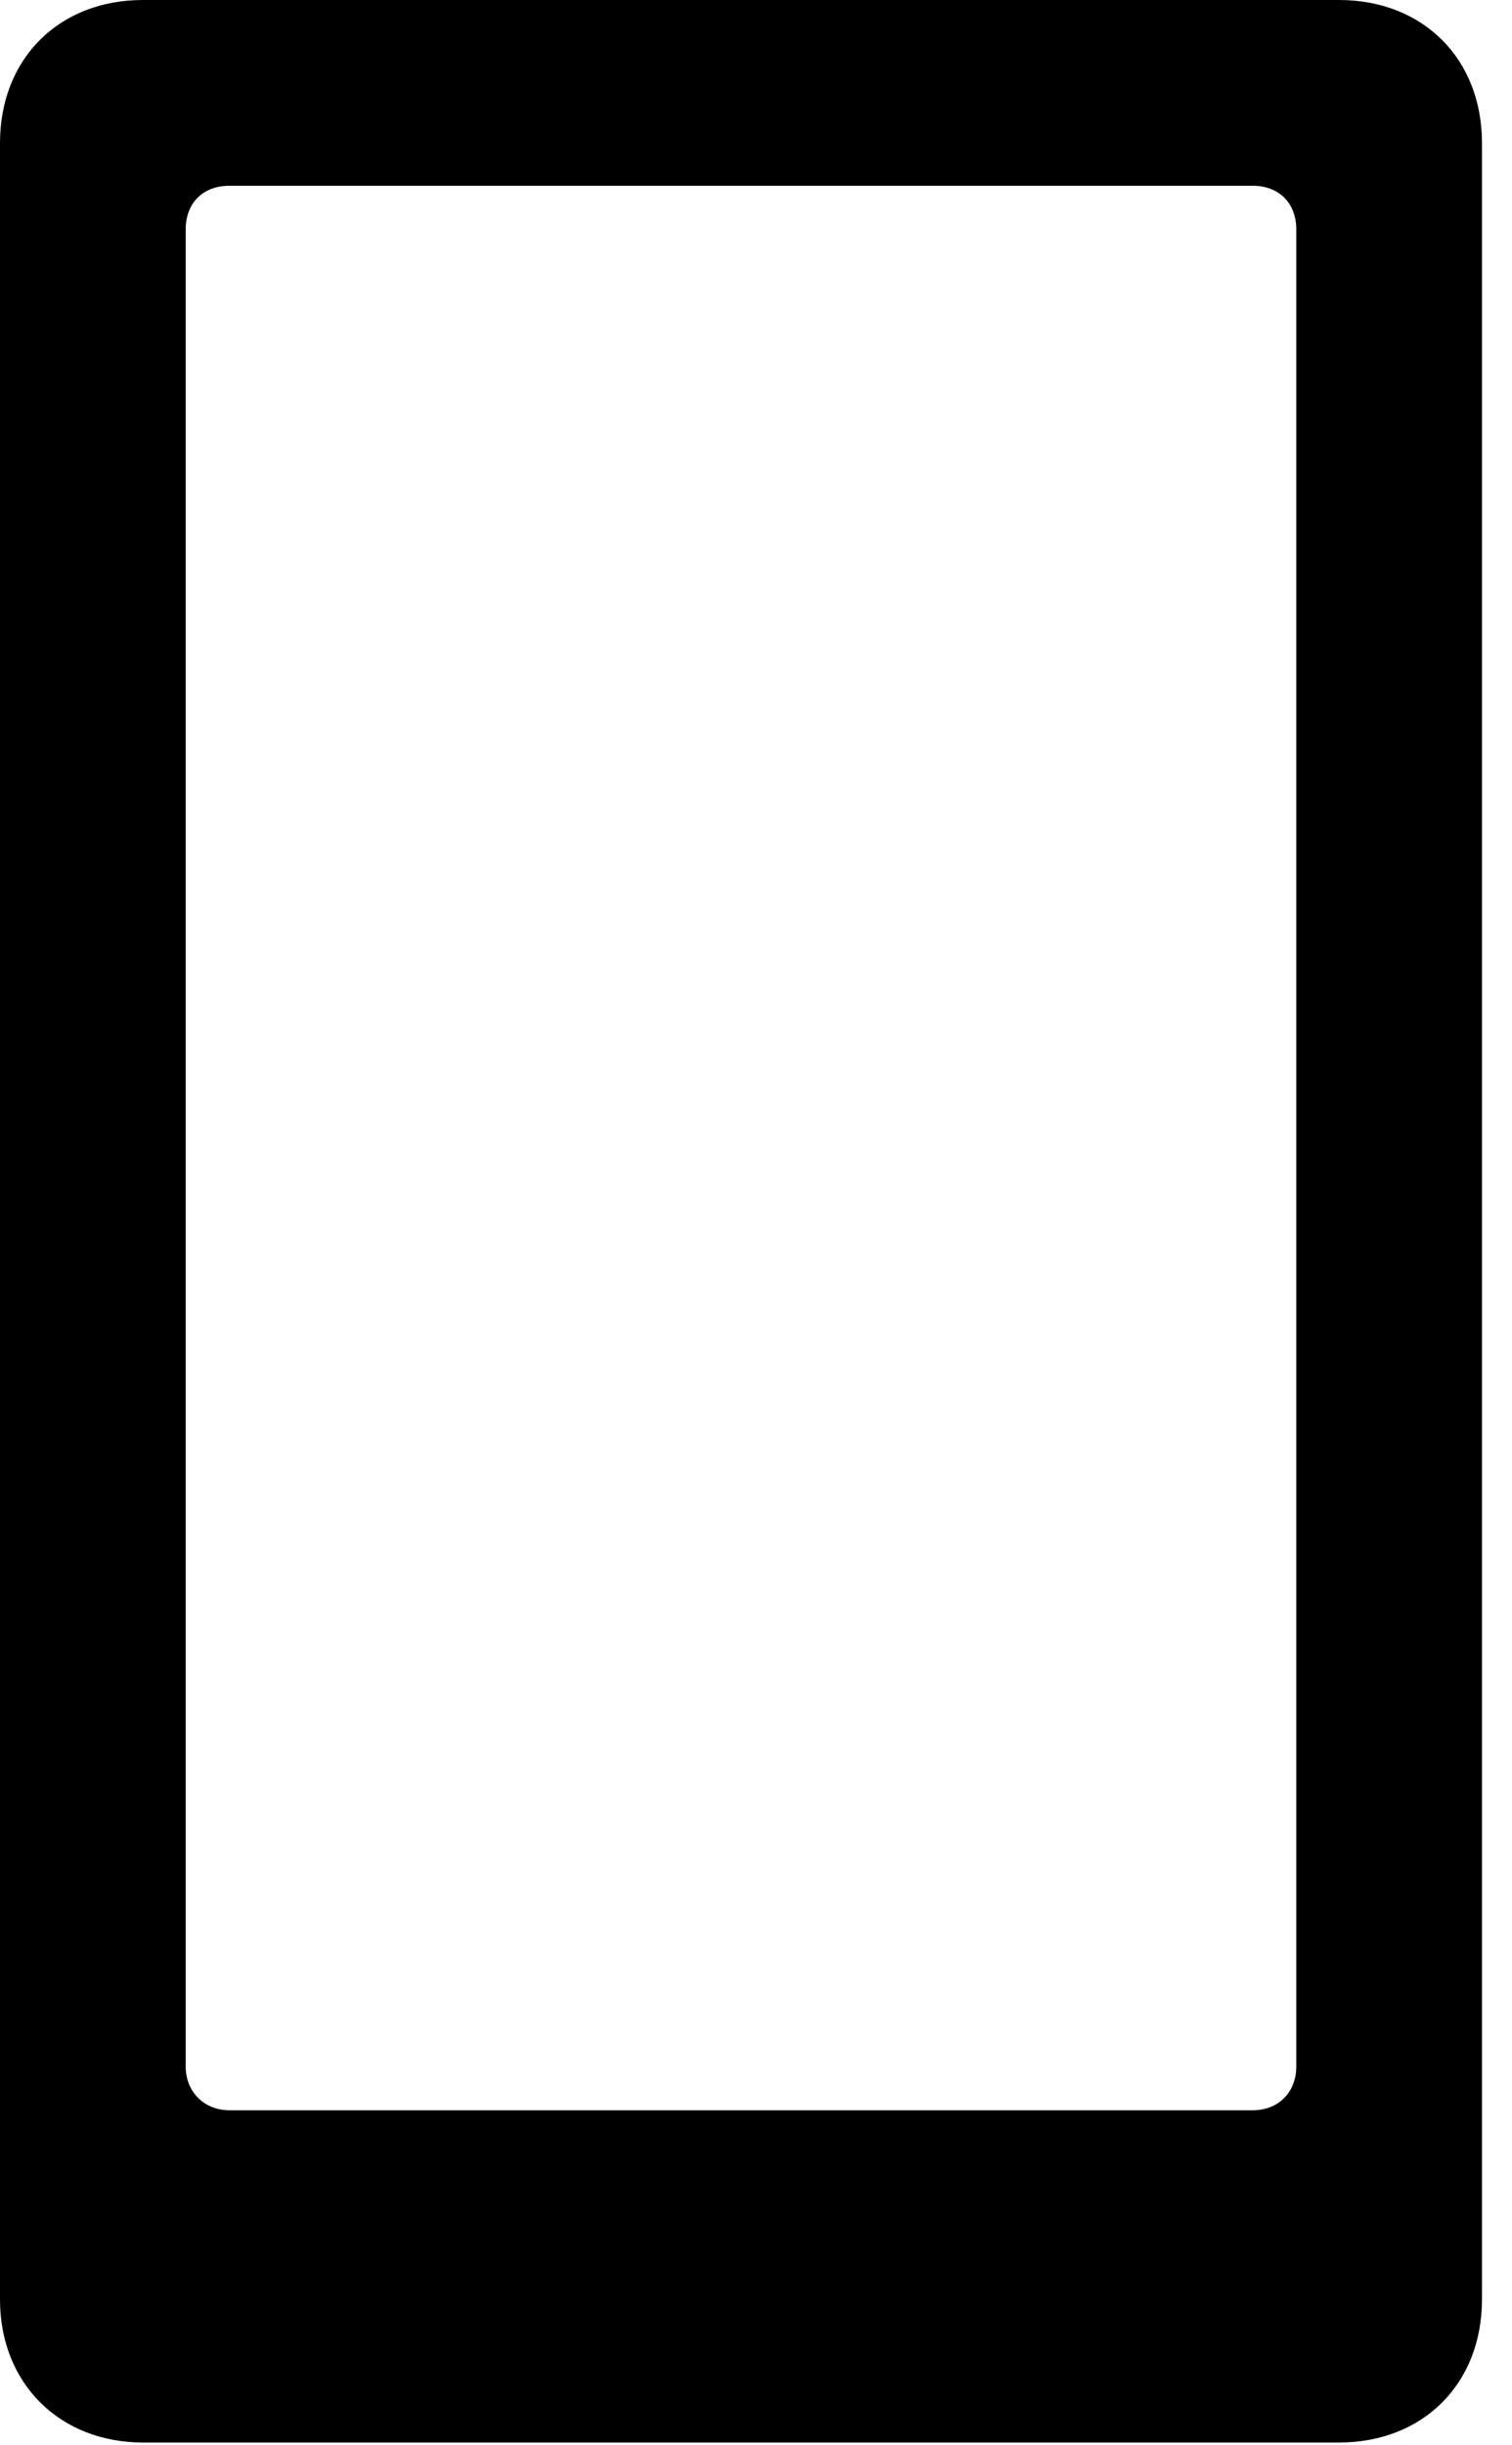 <svg version="1.1" xmlns="http://www.w3.org/2000/svg" xmlns:xlink="http://www.w3.org/1999/xlink" viewBox="0 0 17.924 28.971">
 <g>
  
  <path d="M1.695 28.943L15.873 28.943C16.871 28.943 17.568 28.246 17.568 27.248L17.568 1.695C17.568 0.697 16.871 0 15.873 0L1.695 0C0.697 0 0 0.697 0 1.695L0 27.248C0 28.246 0.711 28.943 1.695 28.943ZM2.721 25.006C2.42 25.006 2.201 24.787 2.201 24.486L2.201 2.721C2.201 2.406 2.406 2.201 2.721 2.201L14.848 2.201C15.162 2.201 15.367 2.406 15.367 2.721L15.367 24.486C15.367 24.787 15.162 25.006 14.848 25.006Z" style="fill:hsl(0 0 0/0.85)"></path>
 </g>
</svg>